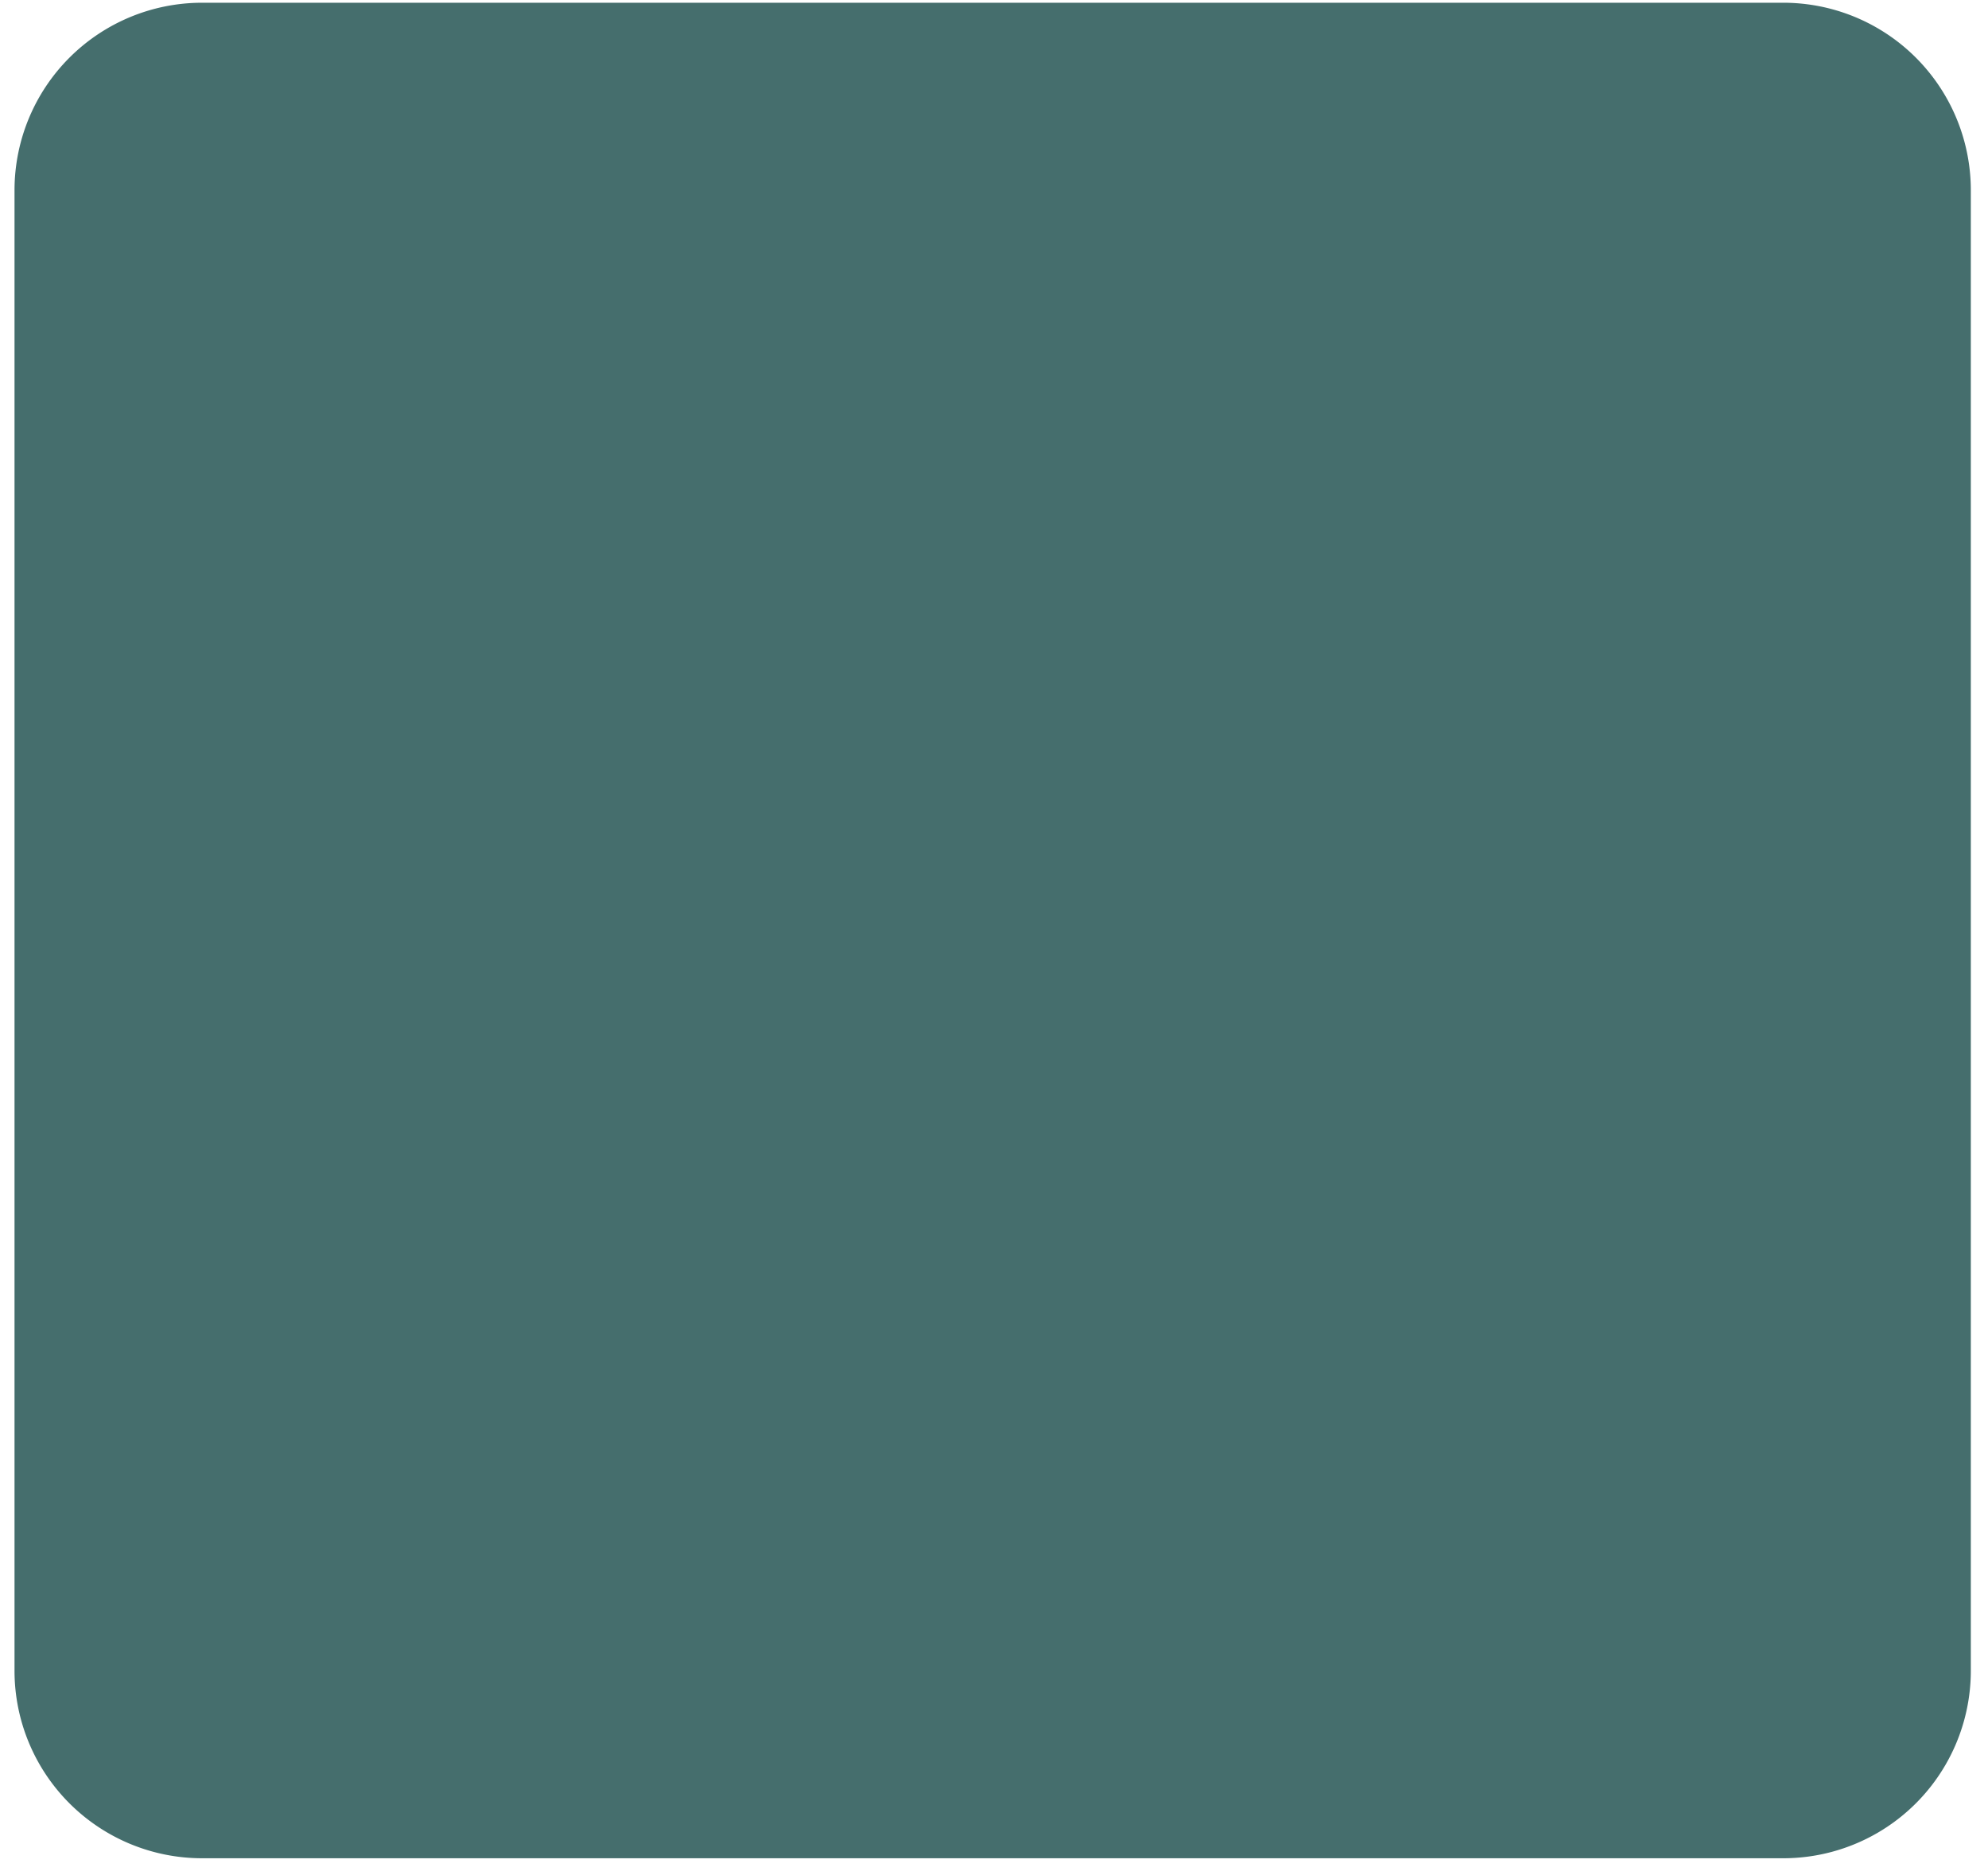<svg width="53" height="50" fill="none" xmlns="http://www.w3.org/2000/svg"><path d="M.387 5.073a5 5 0 0 1 5-5h42.155a5 5 0 0 1 5 5v39.47a5 5 0 0 1-5 5H5.387a5 5 0 0 1-5-5V5.072Z" fill="#456E6D"/></svg>